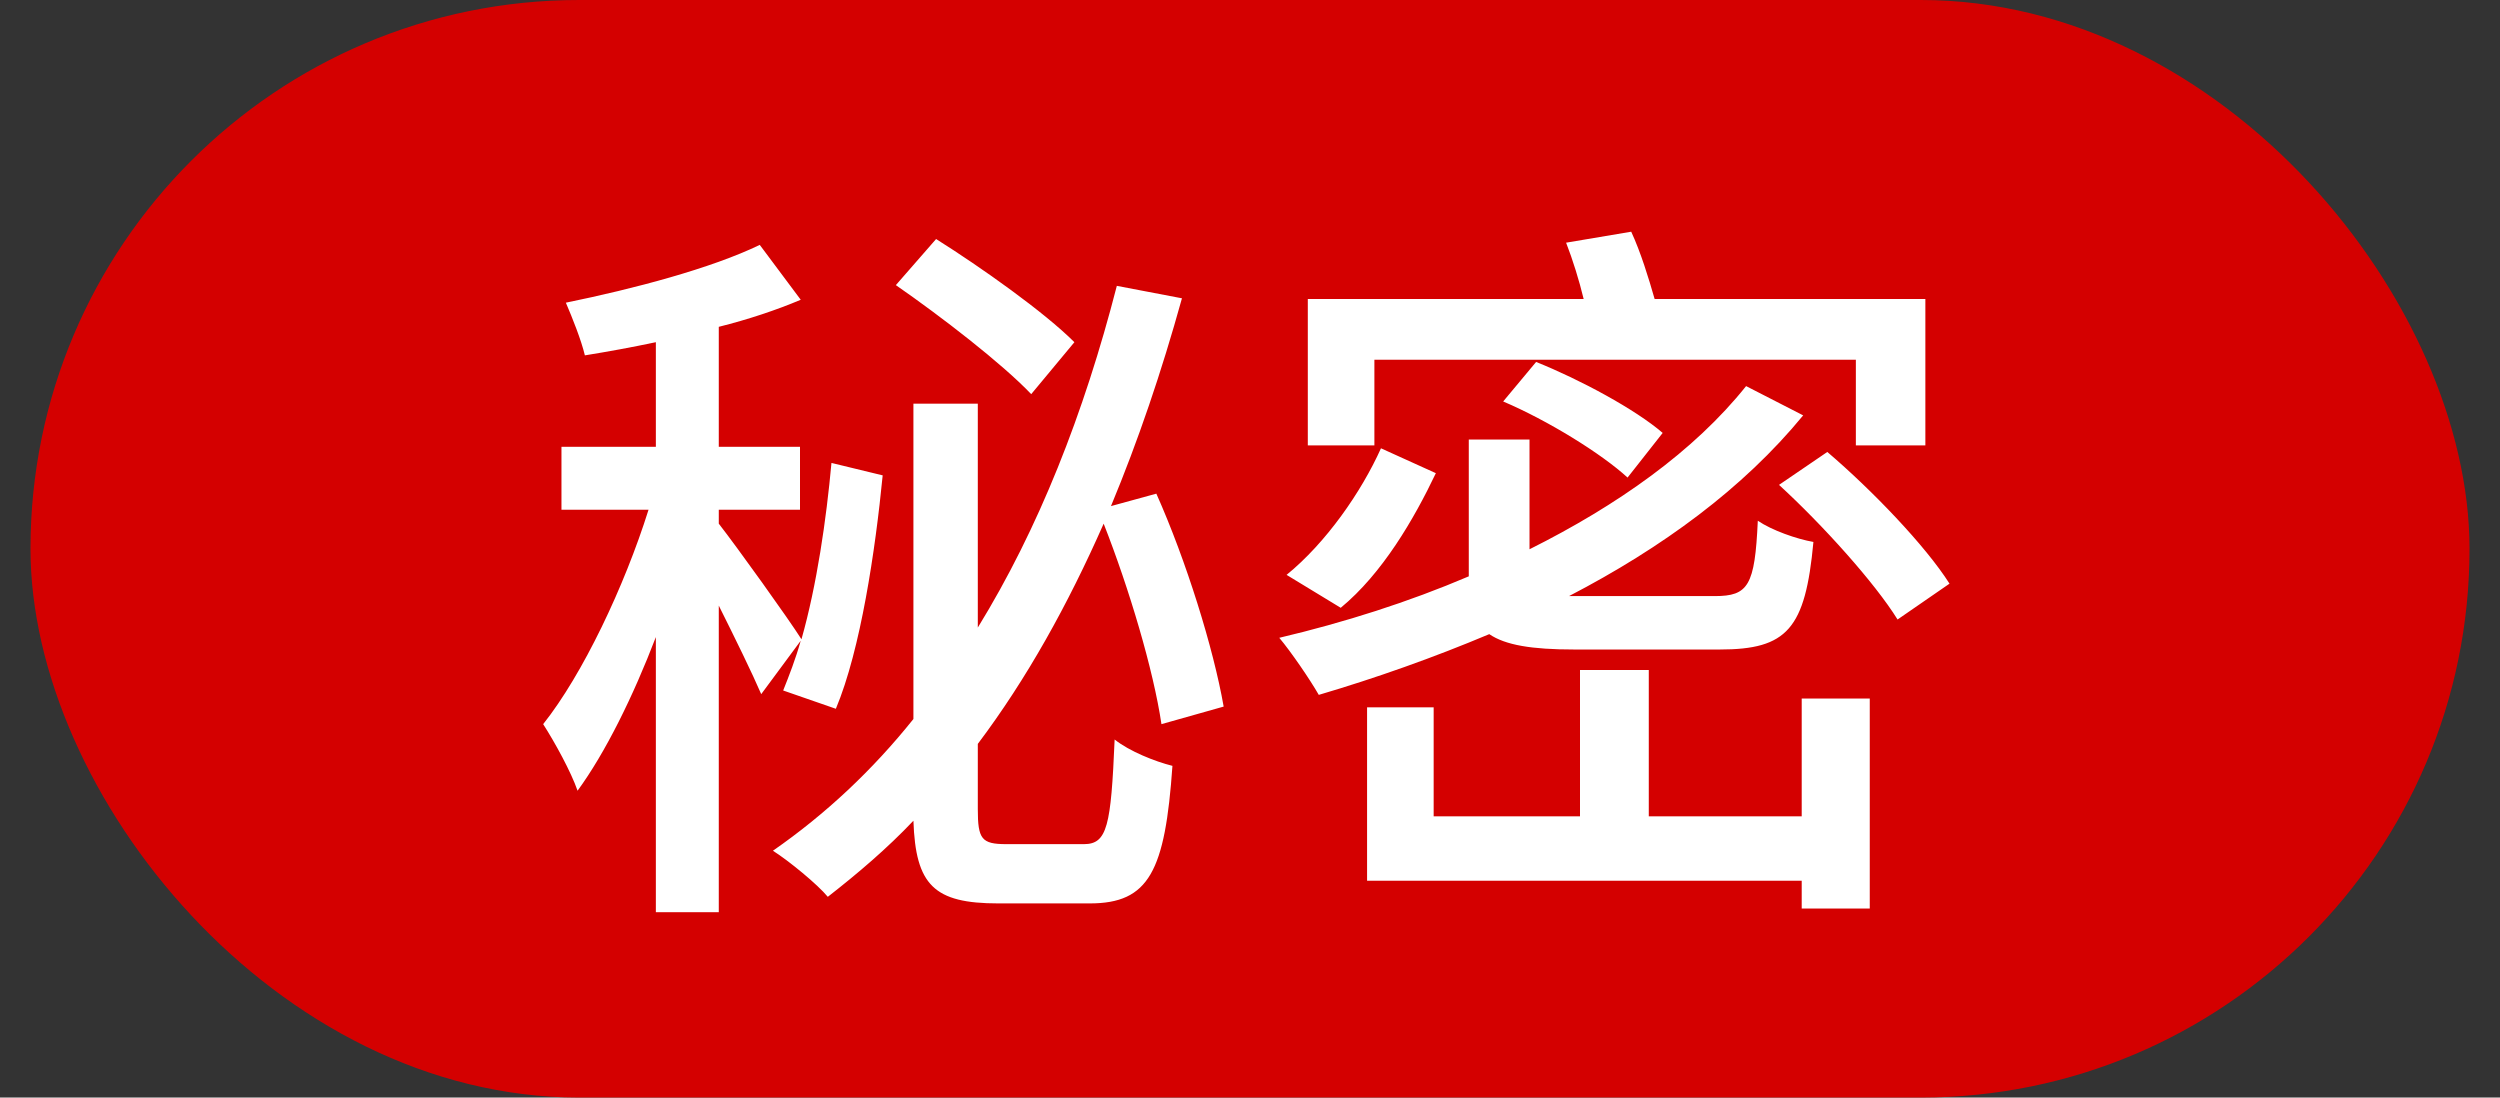 <?xml version="1.0" encoding="UTF-8"?>
<svg width="41px" height="18px" viewBox="0 0 41 18" version="1.1" xmlns="http://www.w3.org/2000/svg" xmlns:xlink="http://www.w3.org/1999/xlink">
    <rect x="0" y="0" width="41" height="18" fill="#333333" stroke="none"/>
    <title>编组备份 4</title>
    <g id="页面-1" stroke="none" stroke-width="1" fill="none" fill-rule="evenodd">
        <g id="MJ颜色" transform="translate(-414, -797)">
            <g id="编组备份-4" transform="translate(414.5, 797)">
                <rect id="矩形" fill="#D40000" x="0" y="0" width="40" height="18" rx="9"></rect>
                <path d="M16.412,6.464 L17.12,5.612 C16.628,5.12 15.596,4.388 14.852,3.92 L14.192,4.676 C14.936,5.192 15.932,5.96 16.412,6.464 Z M11.288,14.96 L11.288,9.932 C11.552,10.46 11.84,11.048 11.984,11.384 L12.632,10.508 C12.548,10.808 12.44,11.084 12.344,11.324 L13.208,11.624 C13.616,10.652 13.856,9.02 13.976,7.796 L13.136,7.592 C13.052,8.516 12.896,9.596 12.644,10.484 C12.44,10.16 11.588,8.972 11.288,8.588 L11.288,8.36 L12.62,8.36 L12.62,7.328 L11.288,7.328 L11.288,5.36 C11.768,5.24 12.236,5.084 12.632,4.916 L11.96,4.016 C11.168,4.4 9.896,4.736 8.78,4.964 C8.888,5.216 9.032,5.576 9.092,5.828 C9.464,5.768 9.86,5.696 10.256,5.612 L10.256,7.328 L8.708,7.328 L8.708,8.36 L10.136,8.36 C9.74,9.62 9.056,11.06 8.408,11.876 C8.6,12.176 8.864,12.656 8.972,12.968 C9.428,12.344 9.884,11.42 10.256,10.448 L10.256,14.96 L11.288,14.96 Z M17.372,14.816 C18.344,14.816 18.608,14.288 18.728,12.56 C18.44,12.488 18.02,12.32 17.78,12.128 C17.72,13.544 17.66,13.844 17.276,13.844 L16.004,13.844 C15.596,13.844 15.536,13.76 15.536,13.268 L15.536,12.2 C16.34,11.132 17.012,9.92 17.6,8.588 C18.02,9.656 18.416,10.988 18.548,11.876 L19.568,11.588 C19.4,10.628 18.956,9.2 18.464,8.096 L17.72,8.3 C18.164,7.232 18.548,6.104 18.884,4.892 L17.816,4.688 C17.276,6.788 16.532,8.672 15.536,10.292 L15.536,6.62 L14.48,6.62 L14.48,11.792 C13.808,12.632 13.04,13.352 12.176,13.952 C12.44,14.12 12.908,14.504 13.076,14.708 C13.568,14.324 14.048,13.916 14.48,13.46 C14.516,14.516 14.816,14.816 15.872,14.816 L17.372,14.816 Z M22.04,7.304 L22.04,5.9 L29.936,5.9 L29.936,7.304 L31.076,7.304 L31.076,4.904 L26.636,4.904 C26.54,4.568 26.408,4.136 26.252,3.8 L25.184,3.98 C25.292,4.256 25.4,4.604 25.472,4.904 L20.948,4.904 L20.948,7.304 L22.04,7.304 Z M26.192,7.832 L26.768,7.1 C26.324,6.716 25.412,6.224 24.692,5.936 L24.152,6.584 C24.884,6.896 25.76,7.436 26.192,7.832 Z M21.128,11.396 C22.064,11.12 23.012,10.784 23.924,10.4 C24.188,10.58 24.62,10.652 25.316,10.652 L27.704,10.652 C28.808,10.652 29.108,10.316 29.24,8.888 C28.964,8.84 28.556,8.696 28.328,8.54 C28.28,9.608 28.172,9.776 27.62,9.776 L25.232,9.776 C26.756,8.984 28.088,8.012 29.072,6.812 L28.136,6.332 C27.284,7.4 26.024,8.288 24.584,9.008 L24.584,7.208 L23.588,7.208 L23.588,9.452 C22.604,9.872 21.548,10.208 20.48,10.46 C20.672,10.688 20.984,11.144 21.128,11.396 Z M21.488,9.968 C22.172,9.404 22.688,8.516 23.048,7.76 L22.148,7.352 C21.824,8.072 21.248,8.9 20.6,9.428 L21.488,9.968 Z M30.62,10.16 L31.472,9.572 C31.076,8.948 30.2,8.036 29.468,7.412 L28.676,7.952 C29.396,8.612 30.248,9.56 30.62,10.16 Z M30.164,14.9 L30.164,11.456 L29.048,11.456 L29.048,13.388 L26.54,13.388 L26.54,10.988 L25.412,10.988 L25.412,13.388 L23.012,13.388 L23.012,11.6 L21.92,11.6 L21.92,14.444 L29.048,14.444 L29.048,14.9 L30.164,14.9 Z" id="秘密" fill="#FFFFFF" fill-rule="nonzero"></path>
            </g>
        </g>
    </g>
</svg>